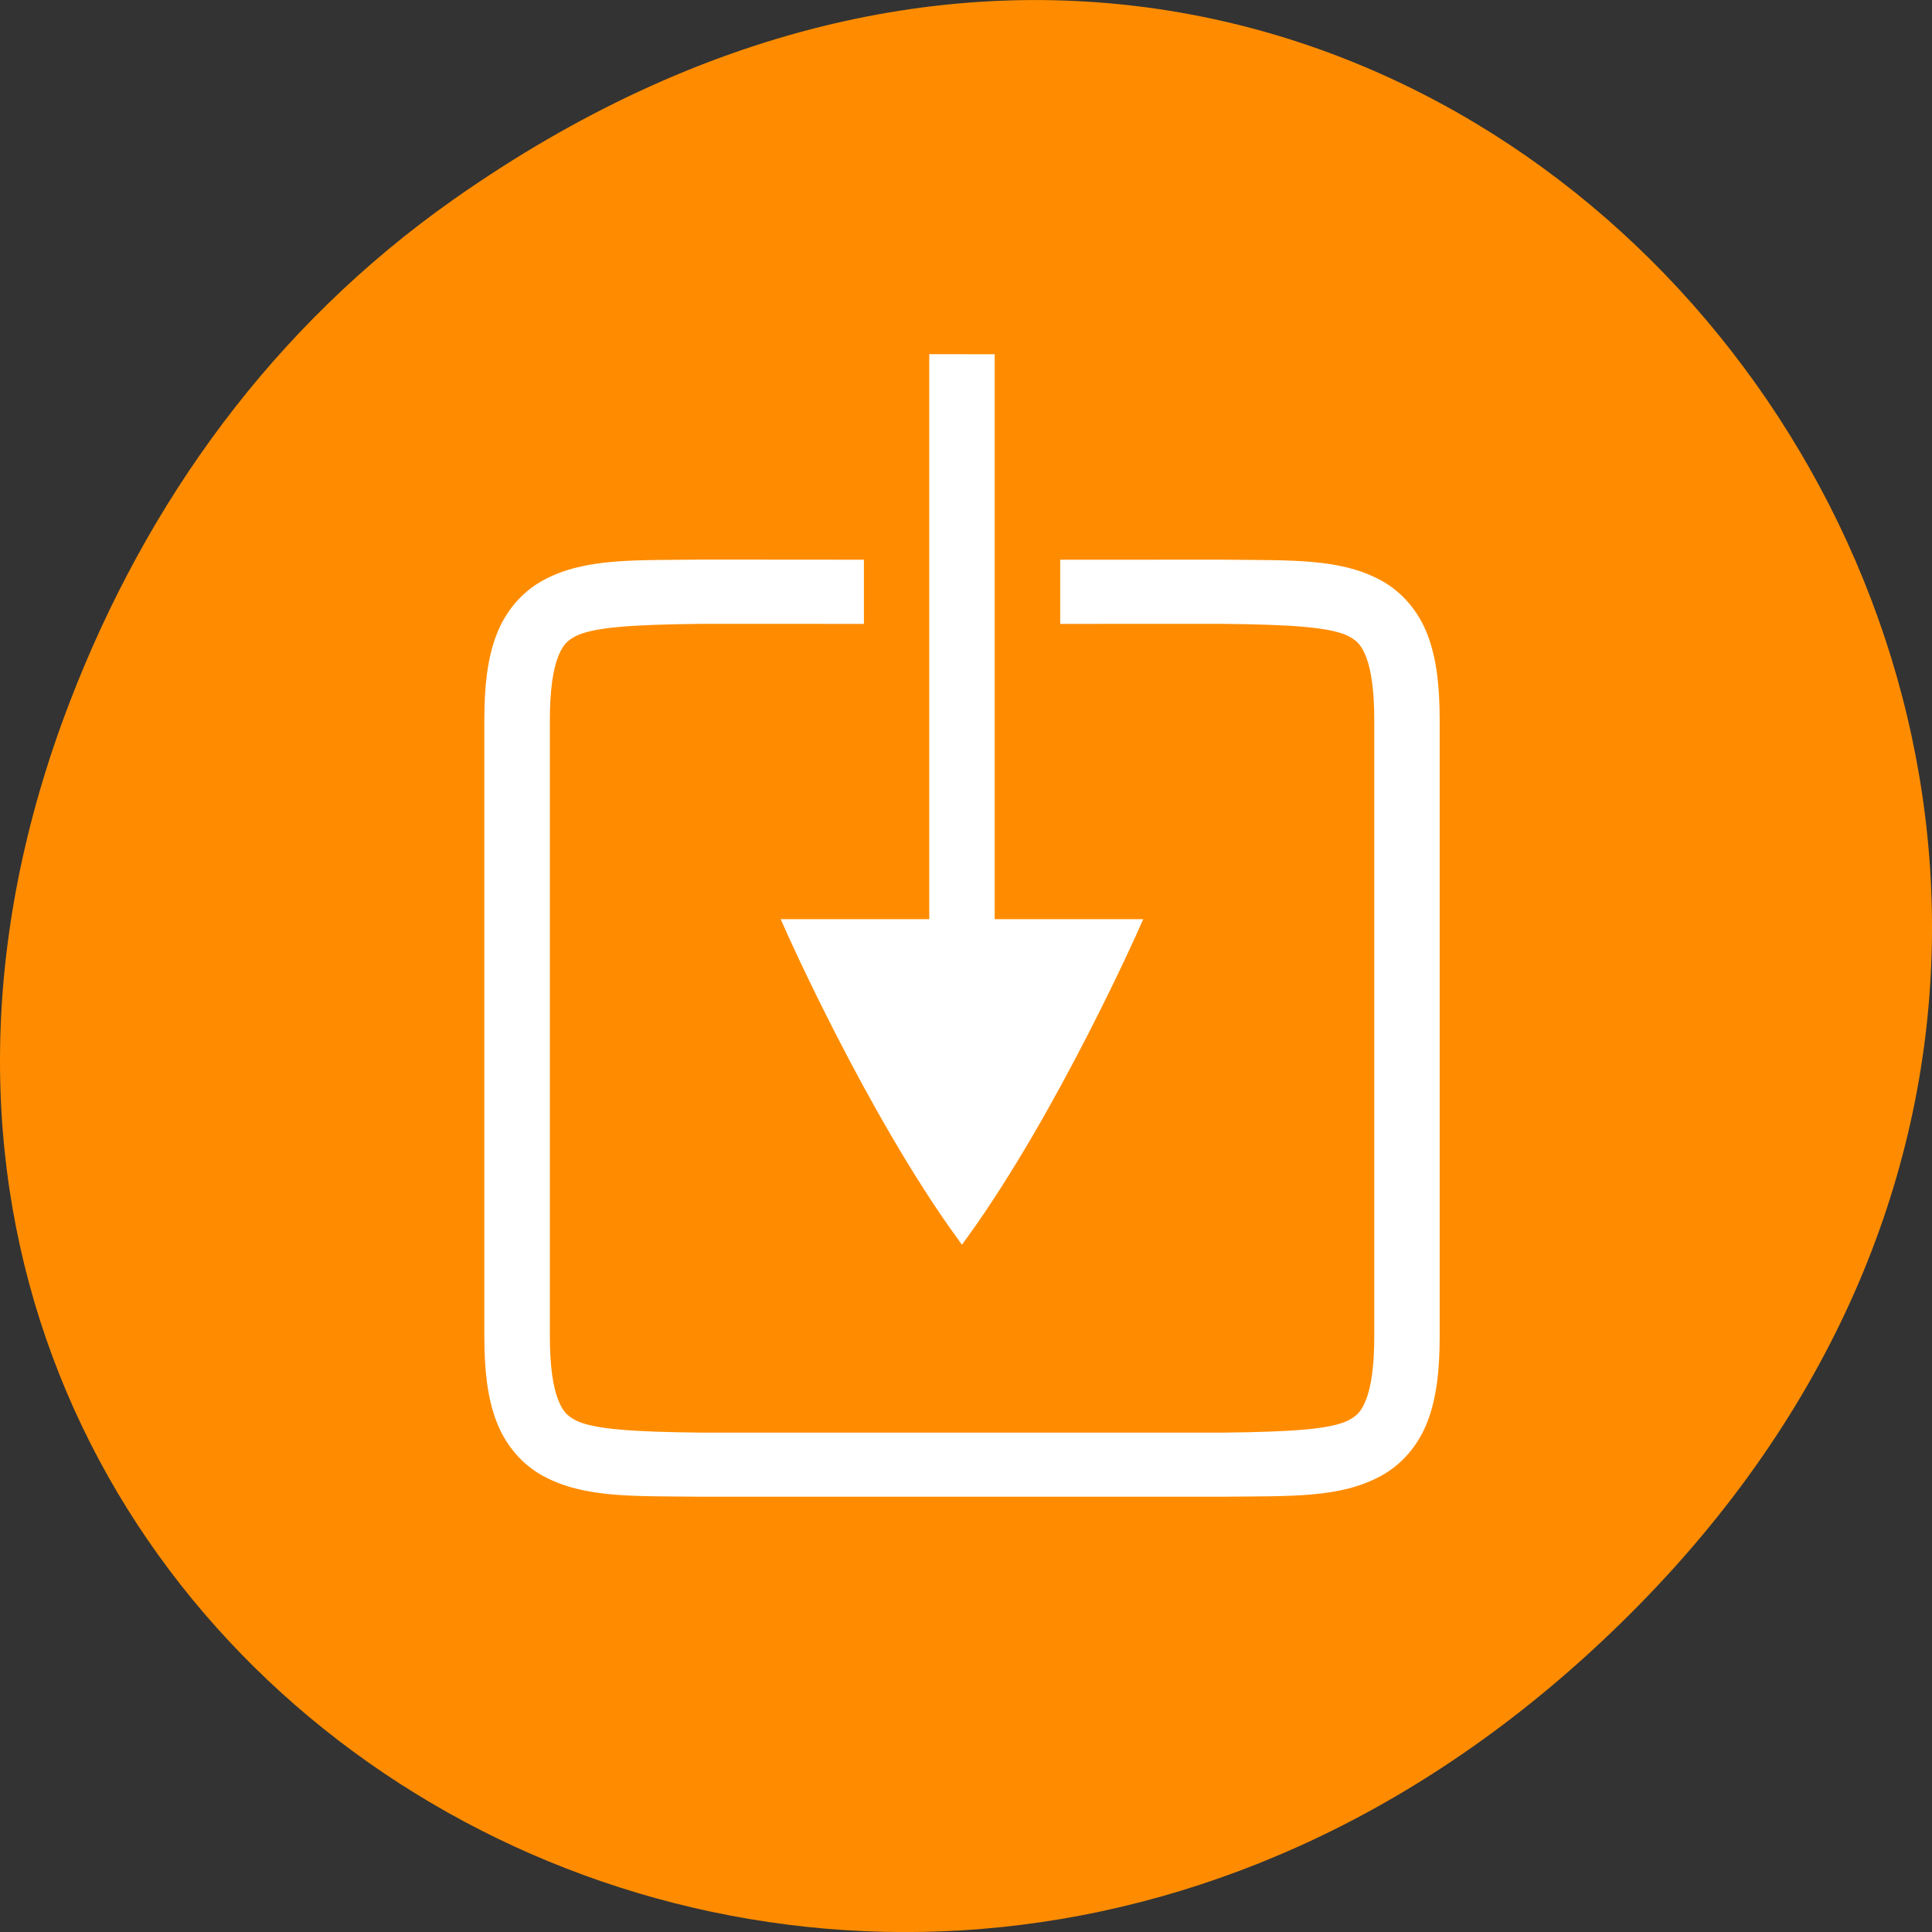 <svg xmlns="http://www.w3.org/2000/svg" viewBox="0 0 256 256"><rect x="0" y="0" width="256" height="256" fill="#333333" stroke="none"/><defs><clipPath><rect x="6" y="6" width="84" height="80" rx="6" style="fill:#fff"/></clipPath><clipPath><rect x="6" y="6" width="84" height="80" rx="6" style="fill:#fff"/></clipPath><clipPath><path d="m 171 132 h 54.625 v 24 h -54.625"/></clipPath><clipPath><path d="m 74 56.824 h 129 v 139.69 h -129"/></clipPath><clipPath><path d="m 148 97 h 77.63 v 24 h -77.62"/></clipPath><clipPath><path d="m 27.707 56.824 h 82.29 v 139.69 h -82.29"/></clipPath></defs><g transform="translate(0 -796.36)"><path d="m 60.17 822.74 c 130.93 -92.05 263.6 77.948 156.91 186.39 -100.51 102.17 -256.68 7.449 -207.86 -119.69 10.185 -26.526 26.914 -49.802 50.948 -66.7 z" style="fill:#ff8c00;color:#000"/><g transform="matrix(1.734 0 0 1.701 161.9 703.81)" style="fill:#fff;stroke:#fff"><path d="m -39.869 98.5 l -0.012 0.002 c -5.03 0.058 -8.714 -0.12 -11.725 1.541 -1.505 0.831 -2.697 2.236 -3.355 3.99 -0.659 1.755 -0.896 3.836 -0.896 6.467 v 48 c 0 2.63 0.238 4.712 0.896 6.467 0.659 1.755 1.85 3.16 3.355 3.99 3.01 1.661 6.692 1.485 11.725 1.543 h 40.05 c 5.03 -0.058 8.714 0.118 11.725 -1.543 1.505 -0.831 2.697 -2.236 3.356 -3.99 0.659 -1.755 0.896 -3.836 0.896 -6.467 v -48 c 0 -2.63 -0.238 -4.712 -0.896 -6.467 -0.659 -1.755 -1.85 -3.16 -3.355 -3.99 -3.01 -1.654 -6.692 -1.476 -11.725 -1.534 l -0.012 -0.002 l -12.01 0.002 v 4 l 11.977 -0.002 c 5.05 0.058 8.373 0.235 9.84 1.045 0.734 0.405 1.153 0.855 1.543 1.894 0.39 1.04 0.641 2.691 0.641 5.061 v 48 c 0 2.37 -0.25 4.02 -0.641 5.061 -0.39 1.04 -0.809 1.49 -1.543 1.894 -1.464 0.808 -4.778 0.986 -9.816 1.045 h -40 c -5.04 -0.059 -8.352 -0.237 -9.816 -1.045 -0.734 -0.405 -1.151 -0.855 -1.541 -1.894 -0.39 -1.04 -0.643 -2.691 -0.643 -5.061 v -48 c 0 -2.37 0.252 -4.02 0.643 -5.061 0.39 -1.04 0.807 -1.49 1.541 -1.894 1.465 -0.808 4.778 -0.986 9.816 -1.045 l 12 0.002 v -4 z" style="color:#000"/><path d="m -21.858 82.5 v 50 h 4 v -49.995 z"/><path d="m -32.949 126.51 h 26.18 c 0 0 -6.181 14.25 -13.09 24 -6.91 -9.75 -13.09 -24 -13.09 -24 z" style="color:#000"/></g></g></svg>